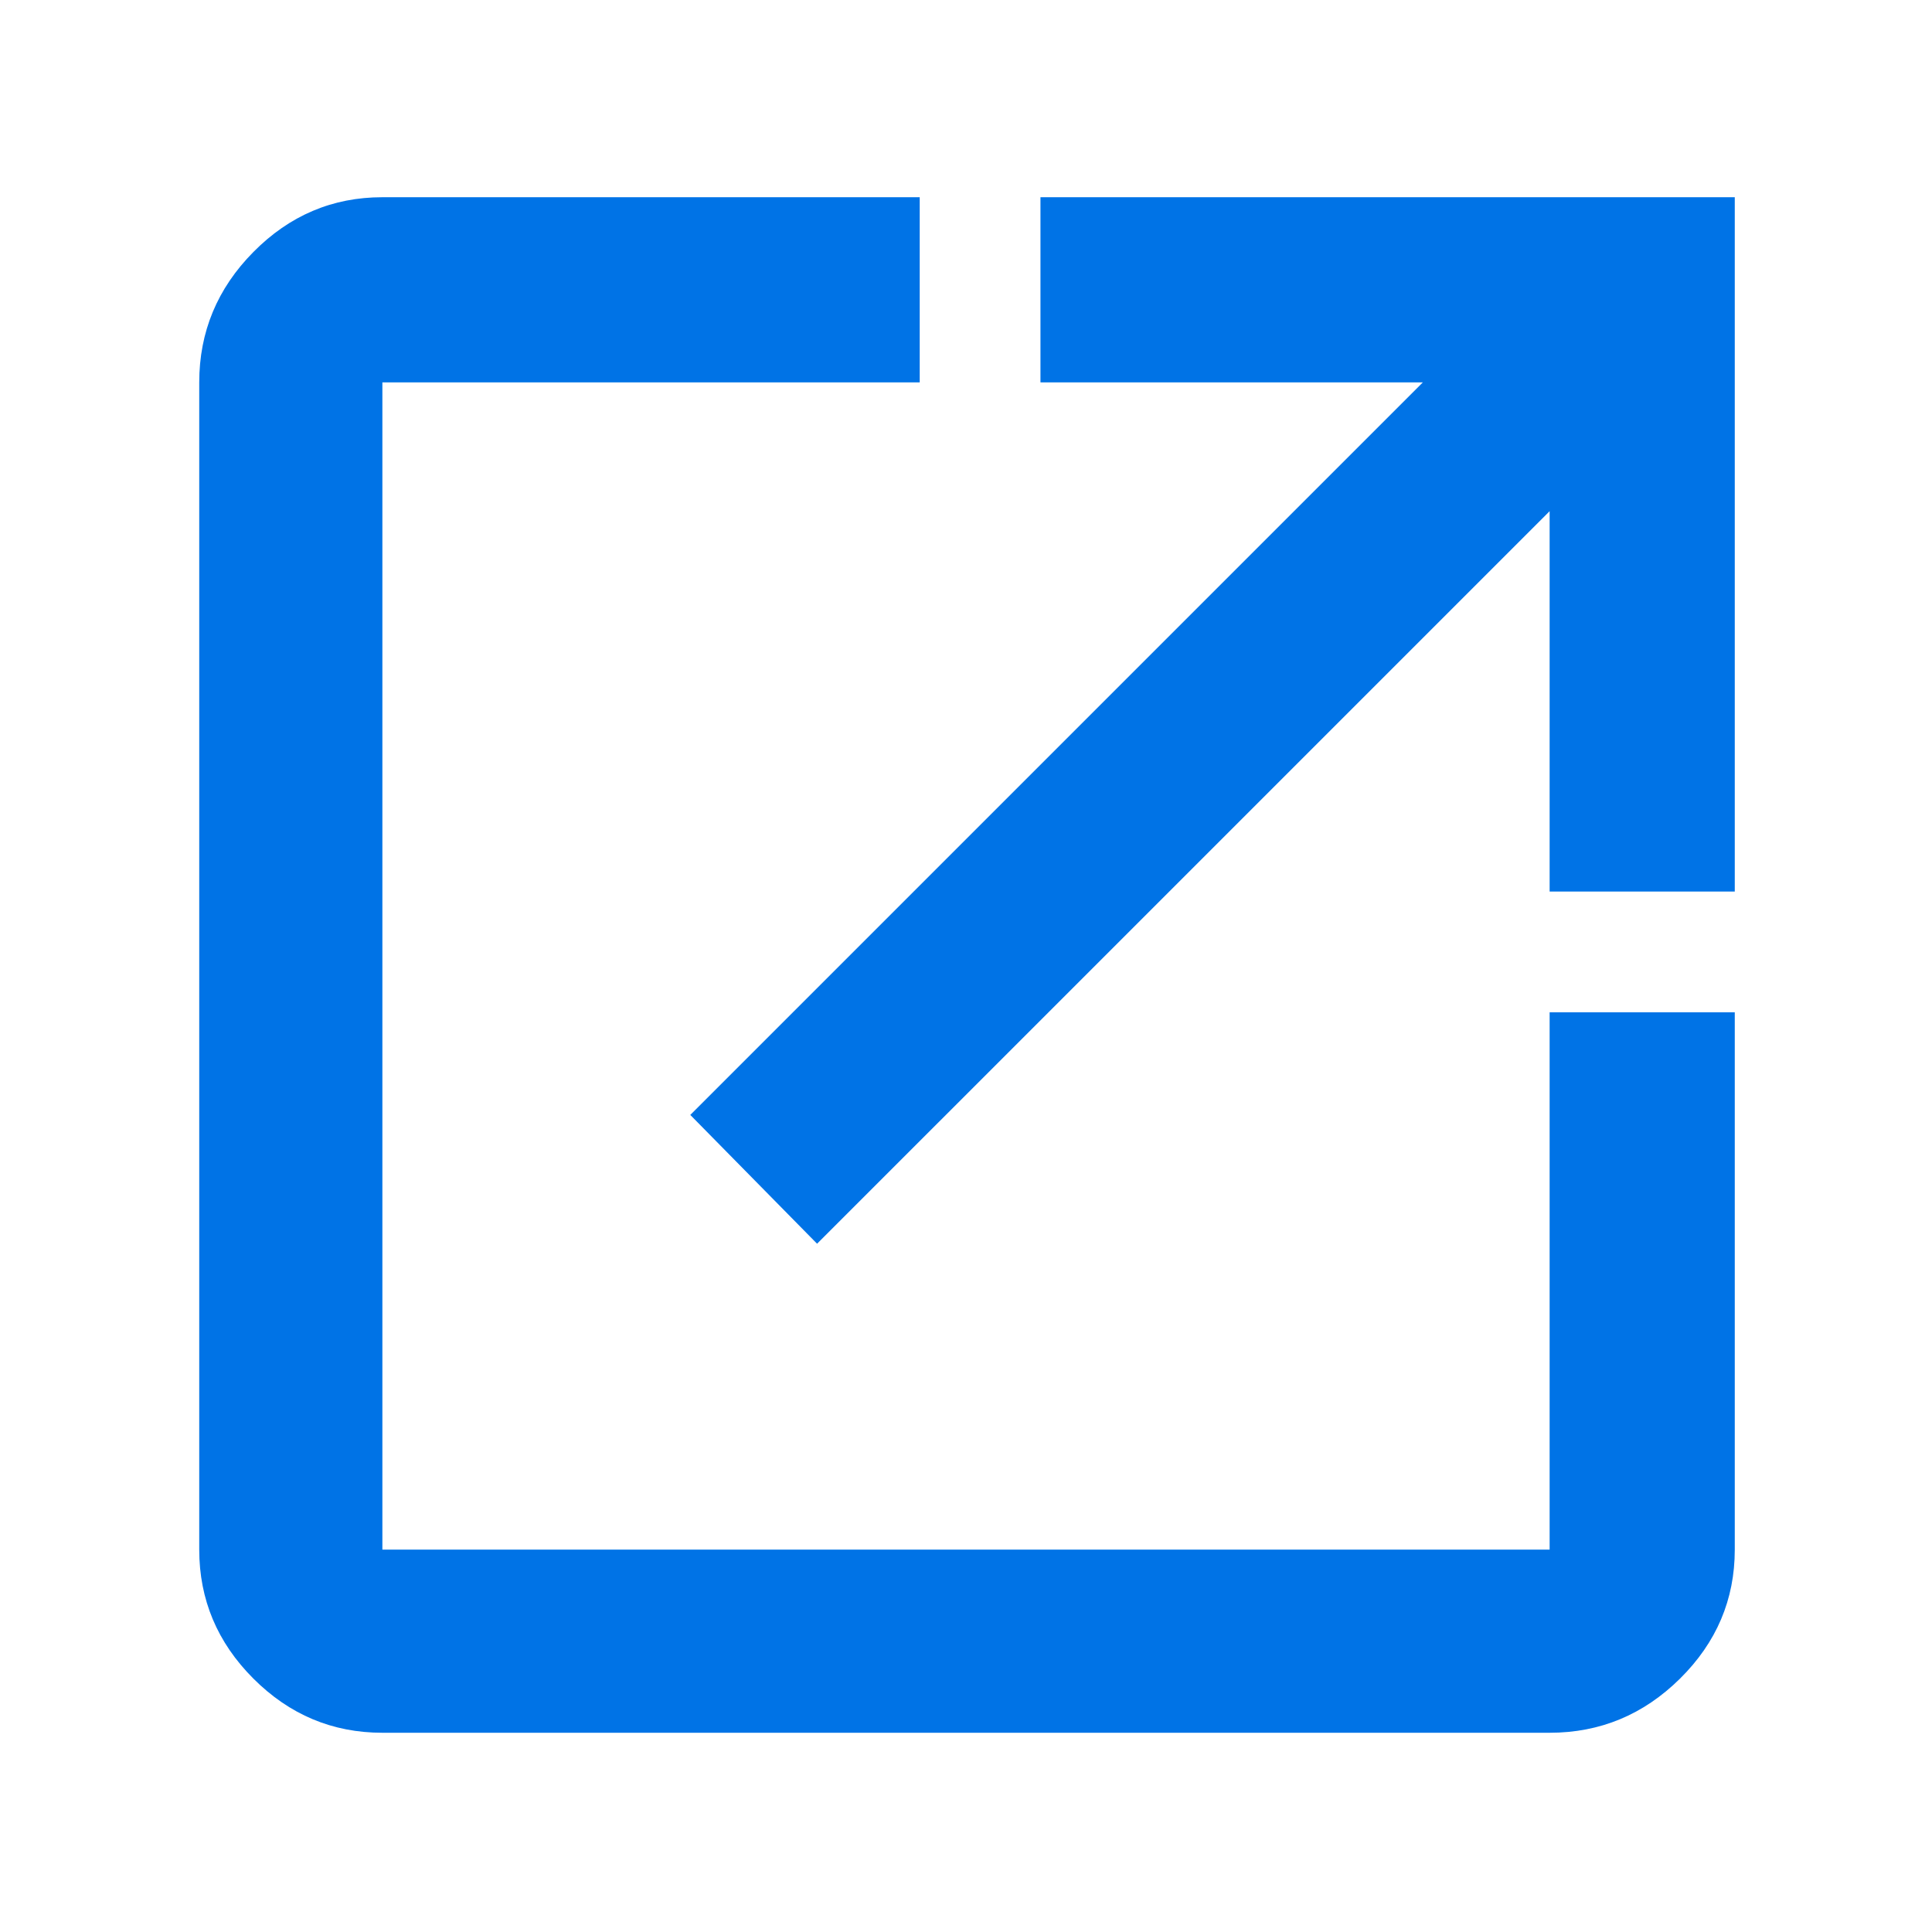 <svg xmlns="http://www.w3.org/2000/svg" height="48px" viewBox="0 -960 960 960" width="48px" fill="#0073e6"><path d="M190-99q-37.18 0-64.09-26.91Q99-152.82 99-190v-580q0-37.59 26.91-64.79Q152.82-862 190-862h267v92H190v580h580v-267h92v267q0 37.18-27.21 64.09Q807.59-99 770-99H190Zm216-243-63-64 364-364H517v-92h345v345h-92v-189L406-342Z"/></svg>